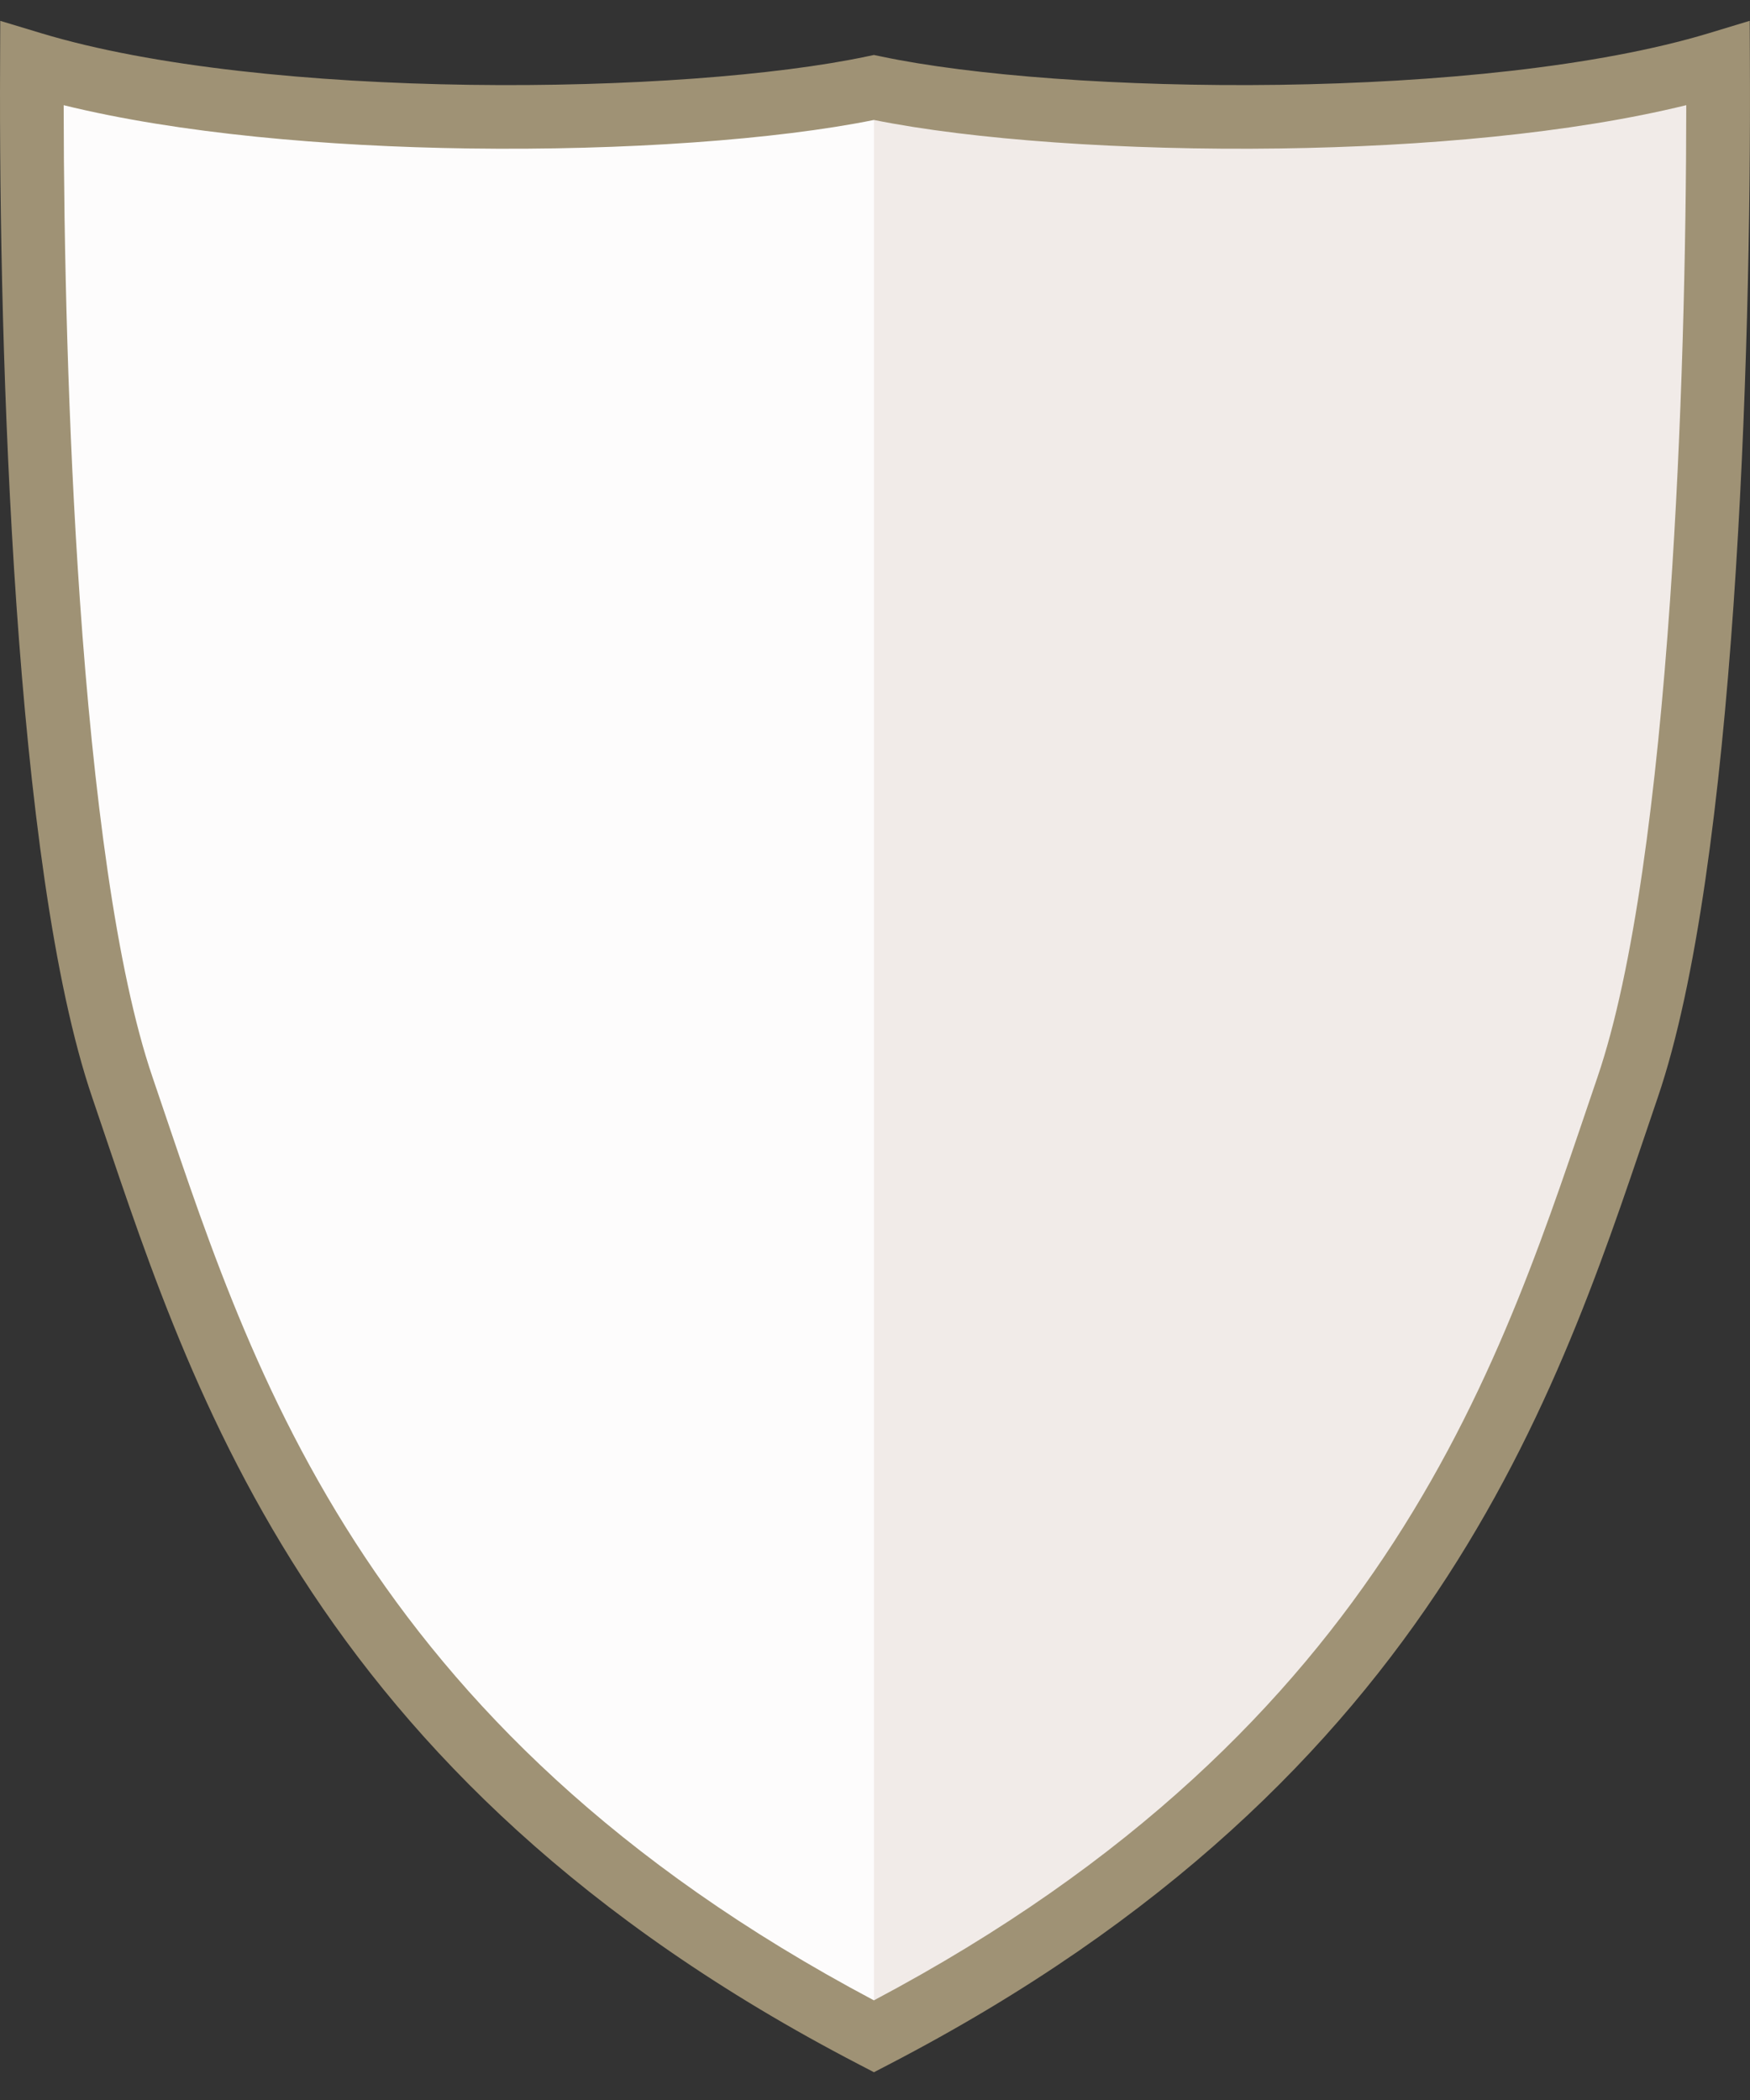 <svg xmlns="http://www.w3.org/2000/svg" width="55" height="66" fill="none" viewBox="0 0 55 66">
  <rect x="0" y="0" width="55" height="66" fill="#333333" stroke="none"/>
  <g class="badge_ac_npc_light">
    <path fill="#F1EBE8" d="M1.003 2c7.25 2.193 20.576 2 26.464.75C33.355 4 46.747 4.193 53.997 2c.044 9.255-.463 25.204-2.844 32.177C48.175 42.894 44.669 55.073 27.467 64 10.265 55.073 6.825 42.894 3.847 34.177 1.466 27.204.958 11.255 1.003 2Z" class="right"/>
    <path fill="#FDFCFC" d="M1.003 2c7.25 2.193 20.576 2 26.464.75V64C10.265 55.073 6.825 42.894 3.847 34.177 1.466 27.204.958 11.255 1.003 2Z" class="left"/>
    <path fill="#9F9275" d="M54.997 1.995c.022 4.645-.094 10.972-.515 17.019-.419 6.013-1.146 11.863-2.384 15.487-1.478 4.328-3.136 9.678-6.615 15.052-3.494 5.397-8.802 10.792-17.556 15.335l-.46.239-.461-.24C18.25 60.345 12.96 54.95 9.482 49.552 6.02 44.177 4.378 38.826 2.901 34.5 1.663 30.877.936 25.027.517 19.014.097 12.967-.02 6.64.003 1.995L.008.655l1.284.388c3.492 1.056 8.526 1.554 13.467 1.623 4.936.07 9.657-.291 12.5-.895l.207-.043.208.043c2.843.604 7.58.964 12.533.895 4.958-.07 10.009-.567 13.5-1.623l1.284-.389.006 1.341Zm-2 1.31c-3.623.891-8.29 1.299-12.762 1.361-4.915.069-9.71-.277-12.768-.896-3.058.62-7.837.965-12.736.896-4.457-.062-9.11-.469-12.73-1.36.004 4.452.133 10.13.511 15.569.42 6.018 1.137 11.63 2.282 14.98 1.5 4.39 3.067 9.486 6.37 14.613 3.227 5.009 8.133 10.069 16.302 14.4 8.172-4.331 13.095-9.393 16.338-14.402 3.32-5.127 4.903-10.223 6.402-14.611 1.144-3.35 1.862-8.962 2.281-14.98.379-5.439.507-11.118.51-15.57Z" class="border"/>
  </g>
</svg>
